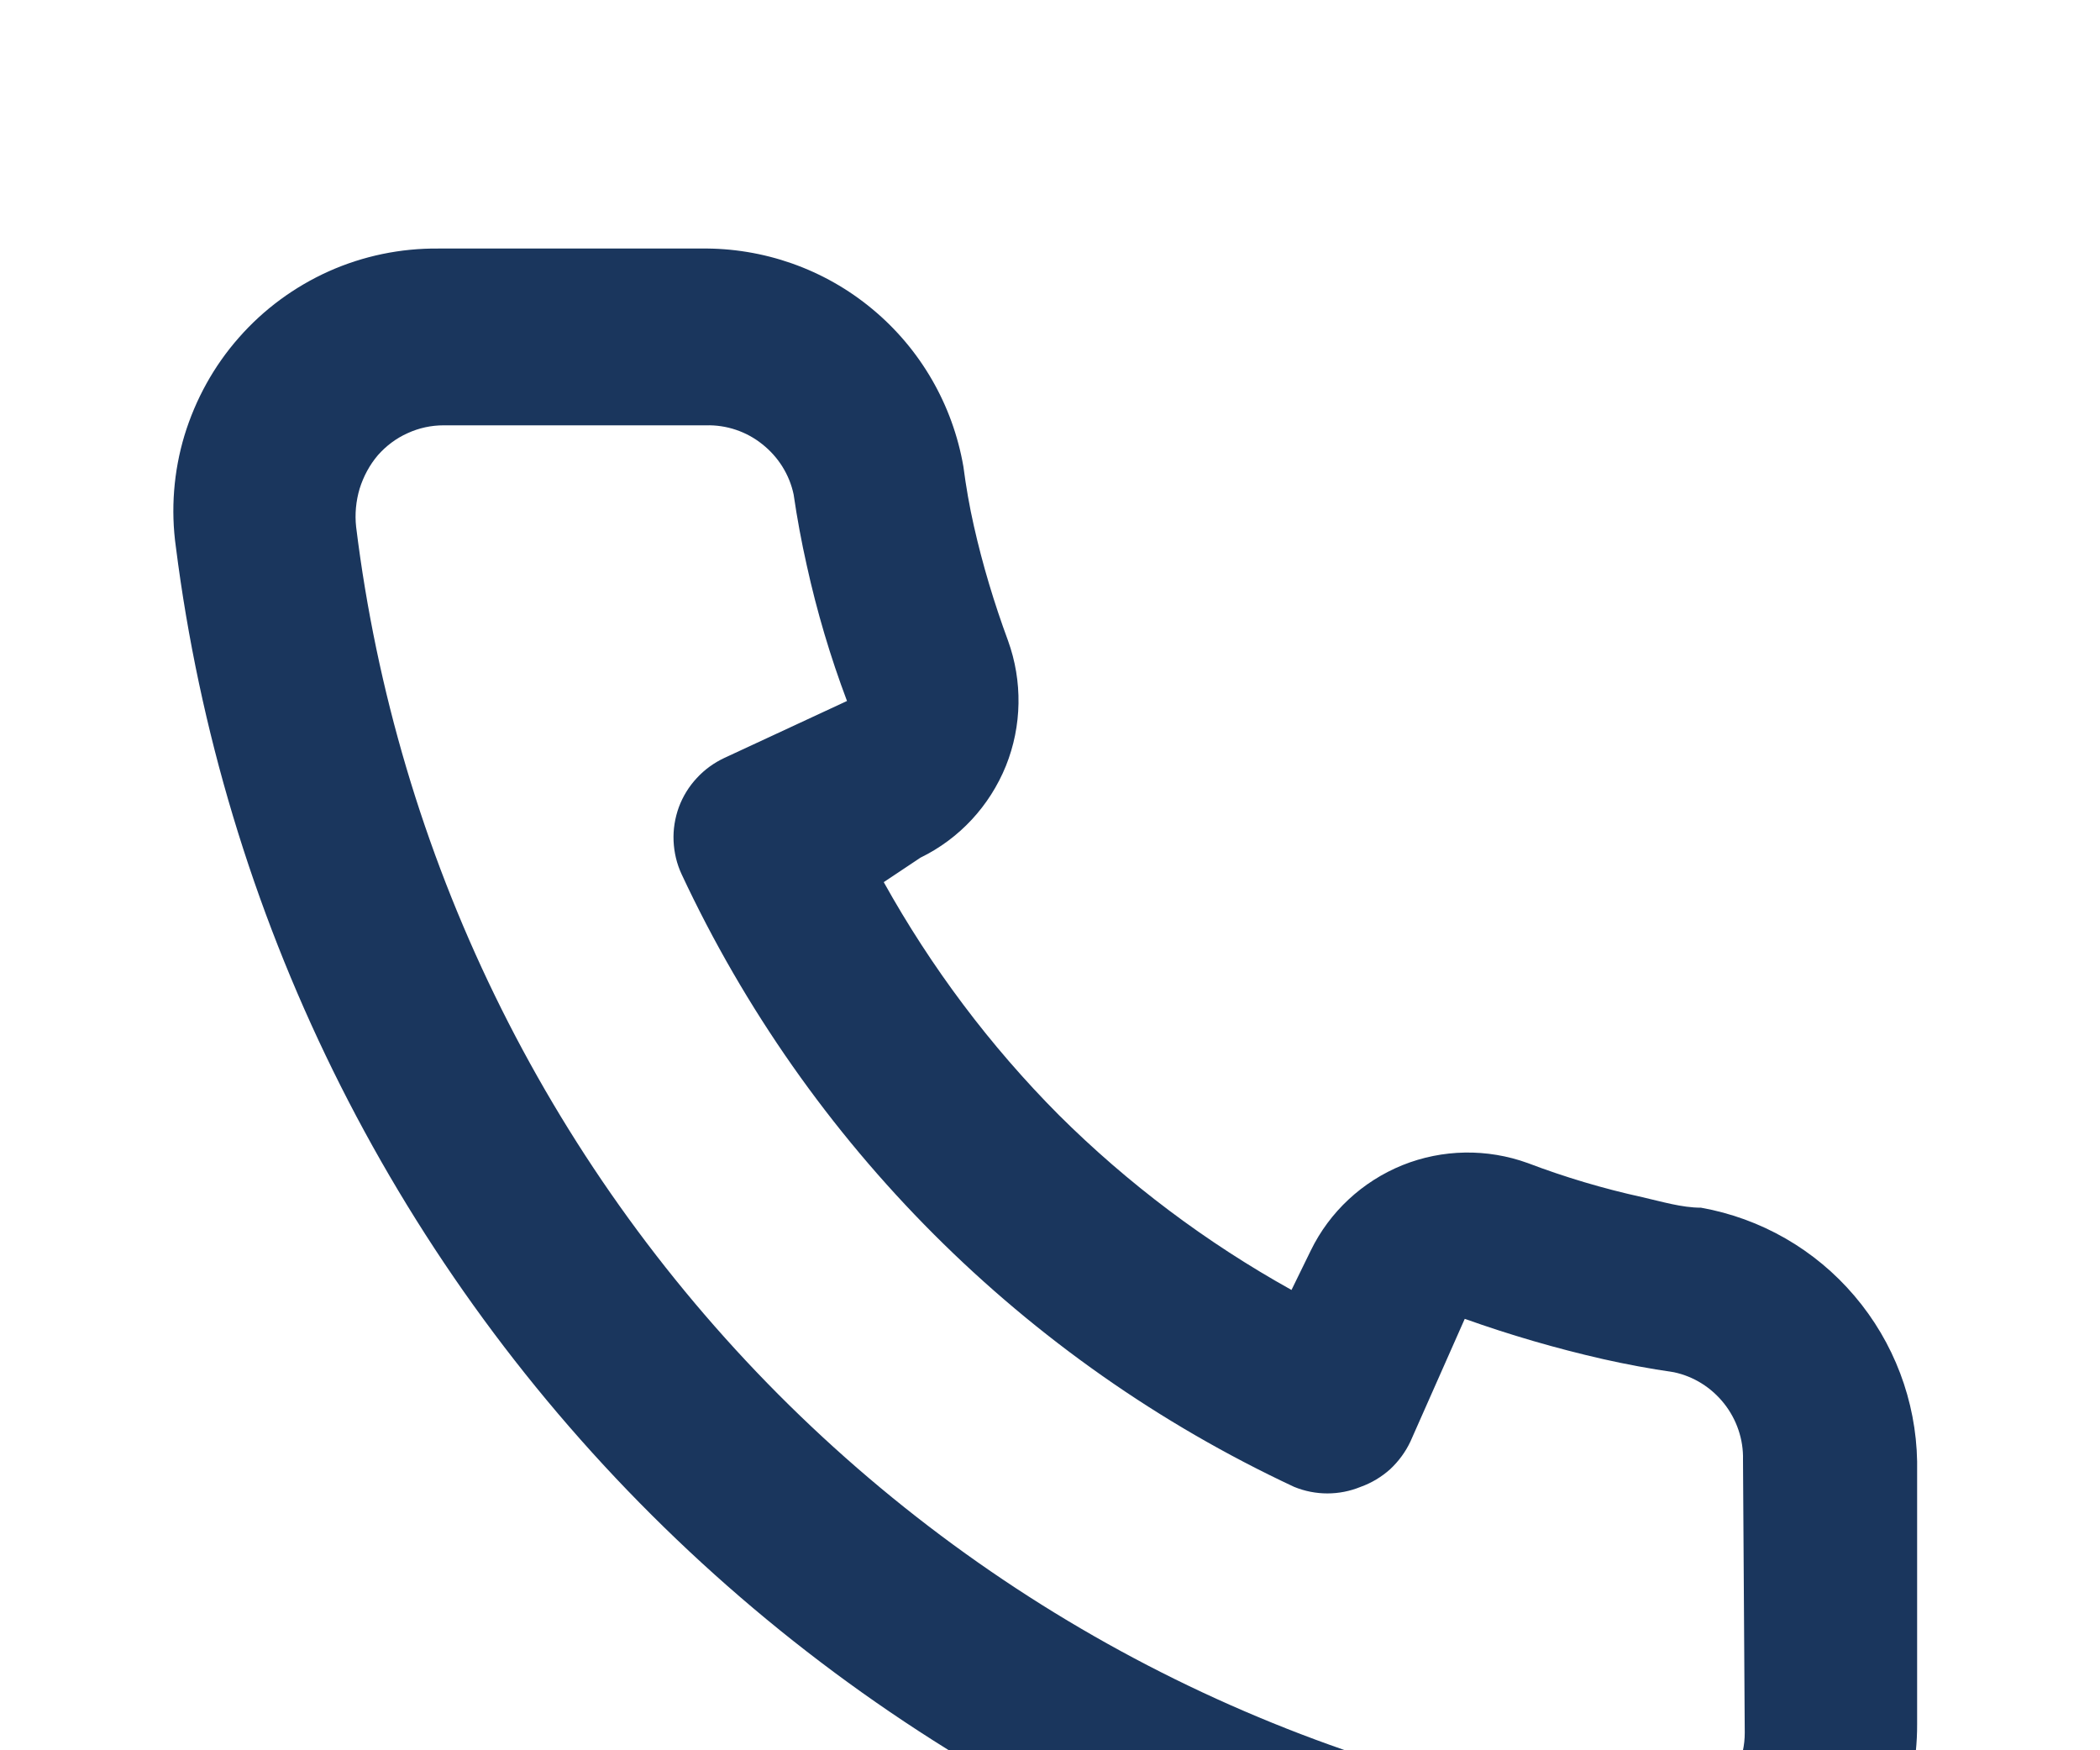 <svg width="12" height="10" viewBox="0 0 12 10" fill="none" xmlns="http://www.w3.org/2000/svg">
<path d="M9.72 6.9C9.61 6.9 9.495 6.865 9.385 6.84C9.162 6.791 8.943 6.726 8.73 6.645C8.498 6.561 8.243 6.565 8.014 6.657C7.785 6.75 7.598 6.923 7.49 7.145L7.38 7.37C6.893 7.099 6.445 6.763 6.05 6.37C5.657 5.975 5.321 5.527 5.05 5.04L5.26 4.9C5.482 4.792 5.655 4.605 5.748 4.376C5.84 4.147 5.844 3.892 5.76 3.66C5.681 3.446 5.615 3.227 5.565 3.005C5.54 2.895 5.52 2.78 5.505 2.665C5.444 2.313 5.26 1.994 4.985 1.766C4.71 1.537 4.362 1.415 4.005 1.42H2.505C2.289 1.418 2.076 1.462 1.879 1.55C1.683 1.638 1.507 1.767 1.365 1.929C1.222 2.091 1.117 2.282 1.054 2.488C0.992 2.694 0.975 2.912 1.005 3.125C1.271 5.22 2.228 7.166 3.724 8.656C5.22 10.147 7.169 11.096 9.265 11.355H9.455C9.824 11.356 10.18 11.22 10.455 10.975C10.613 10.834 10.739 10.66 10.826 10.466C10.912 10.272 10.956 10.062 10.955 9.85V8.35C10.949 8.003 10.822 7.668 10.597 7.404C10.372 7.139 10.062 6.961 9.72 6.9V6.9ZM9.97 9.9C9.97 9.971 9.955 10.041 9.925 10.106C9.896 10.171 9.853 10.228 9.8 10.275C9.744 10.324 9.679 10.36 9.608 10.381C9.538 10.403 9.463 10.409 9.39 10.4C7.517 10.16 5.778 9.303 4.446 7.965C3.115 6.627 2.266 4.884 2.035 3.01C2.027 2.937 2.034 2.863 2.055 2.792C2.077 2.722 2.112 2.656 2.16 2.6C2.207 2.547 2.264 2.504 2.329 2.475C2.394 2.445 2.464 2.43 2.535 2.43H4.035C4.151 2.427 4.265 2.465 4.356 2.538C4.447 2.61 4.511 2.711 4.535 2.825C4.555 2.962 4.58 3.097 4.61 3.23C4.668 3.494 4.745 3.753 4.84 4.005L4.14 4.33C4.08 4.358 4.026 4.397 3.982 4.445C3.937 4.493 3.902 4.55 3.879 4.612C3.857 4.673 3.846 4.739 3.849 4.805C3.852 4.871 3.867 4.935 3.895 4.995C4.615 6.536 5.854 7.775 7.395 8.495C7.517 8.545 7.653 8.545 7.775 8.495C7.837 8.473 7.895 8.438 7.944 8.394C7.992 8.349 8.032 8.295 8.06 8.235L8.37 7.535C8.628 7.627 8.892 7.704 9.16 7.765C9.293 7.795 9.428 7.82 9.565 7.84C9.679 7.864 9.78 7.928 9.852 8.019C9.924 8.11 9.963 8.224 9.96 8.34L9.97 9.9Z" fill="#1A365D"/>
</svg>
